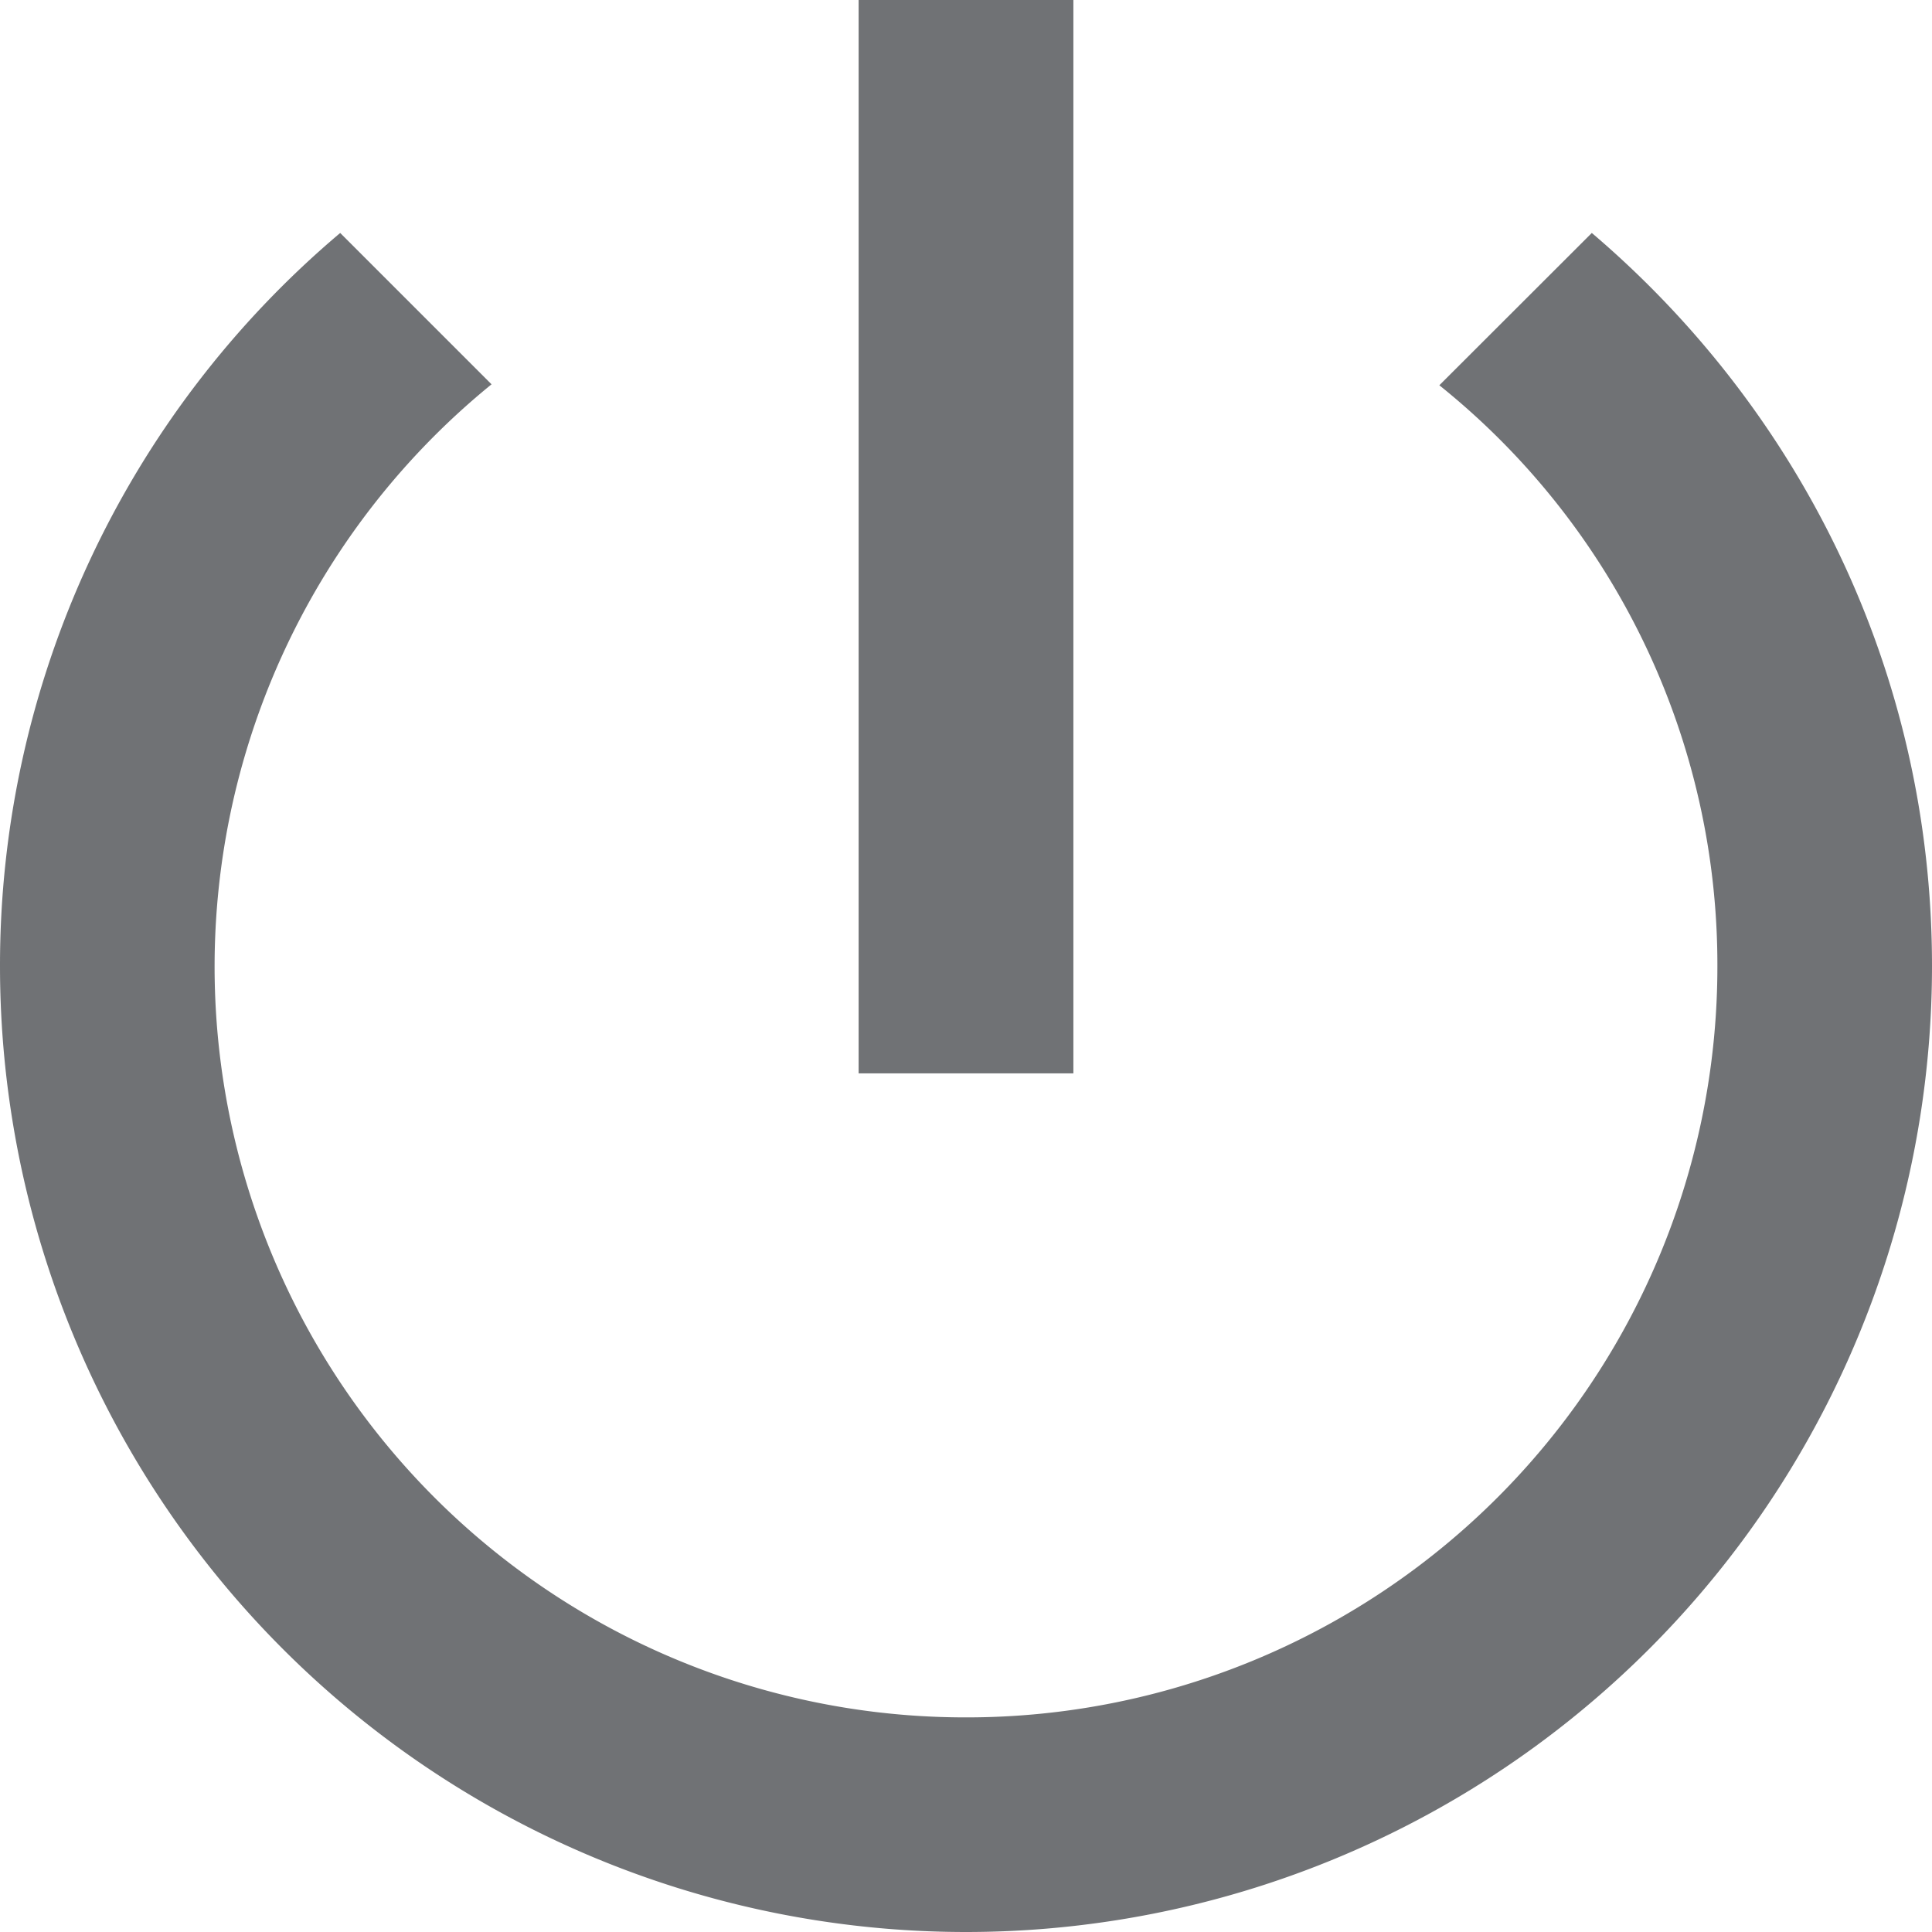 <svg xmlns="http://www.w3.org/2000/svg" width="12" height="12" viewBox="0 0 12 12">
    <path fill="#616366" fill-rule="evenodd" d="M9.887 1.447l-.947.946A4.613 4.613 0 0 1 10.667 6 4.663 4.663 0 0 1 6 10.667a4.663 4.663 0 0 1-2.947-8.28l-.94-.94A5.955 5.955 0 0 0 0 6a6 6 0 0 0 12 0c0-1.827-.82-3.453-2.113-4.553zm-4.554 5.22h1.334V0H5.333v6.667z" opacity=".9"/>
</svg>
